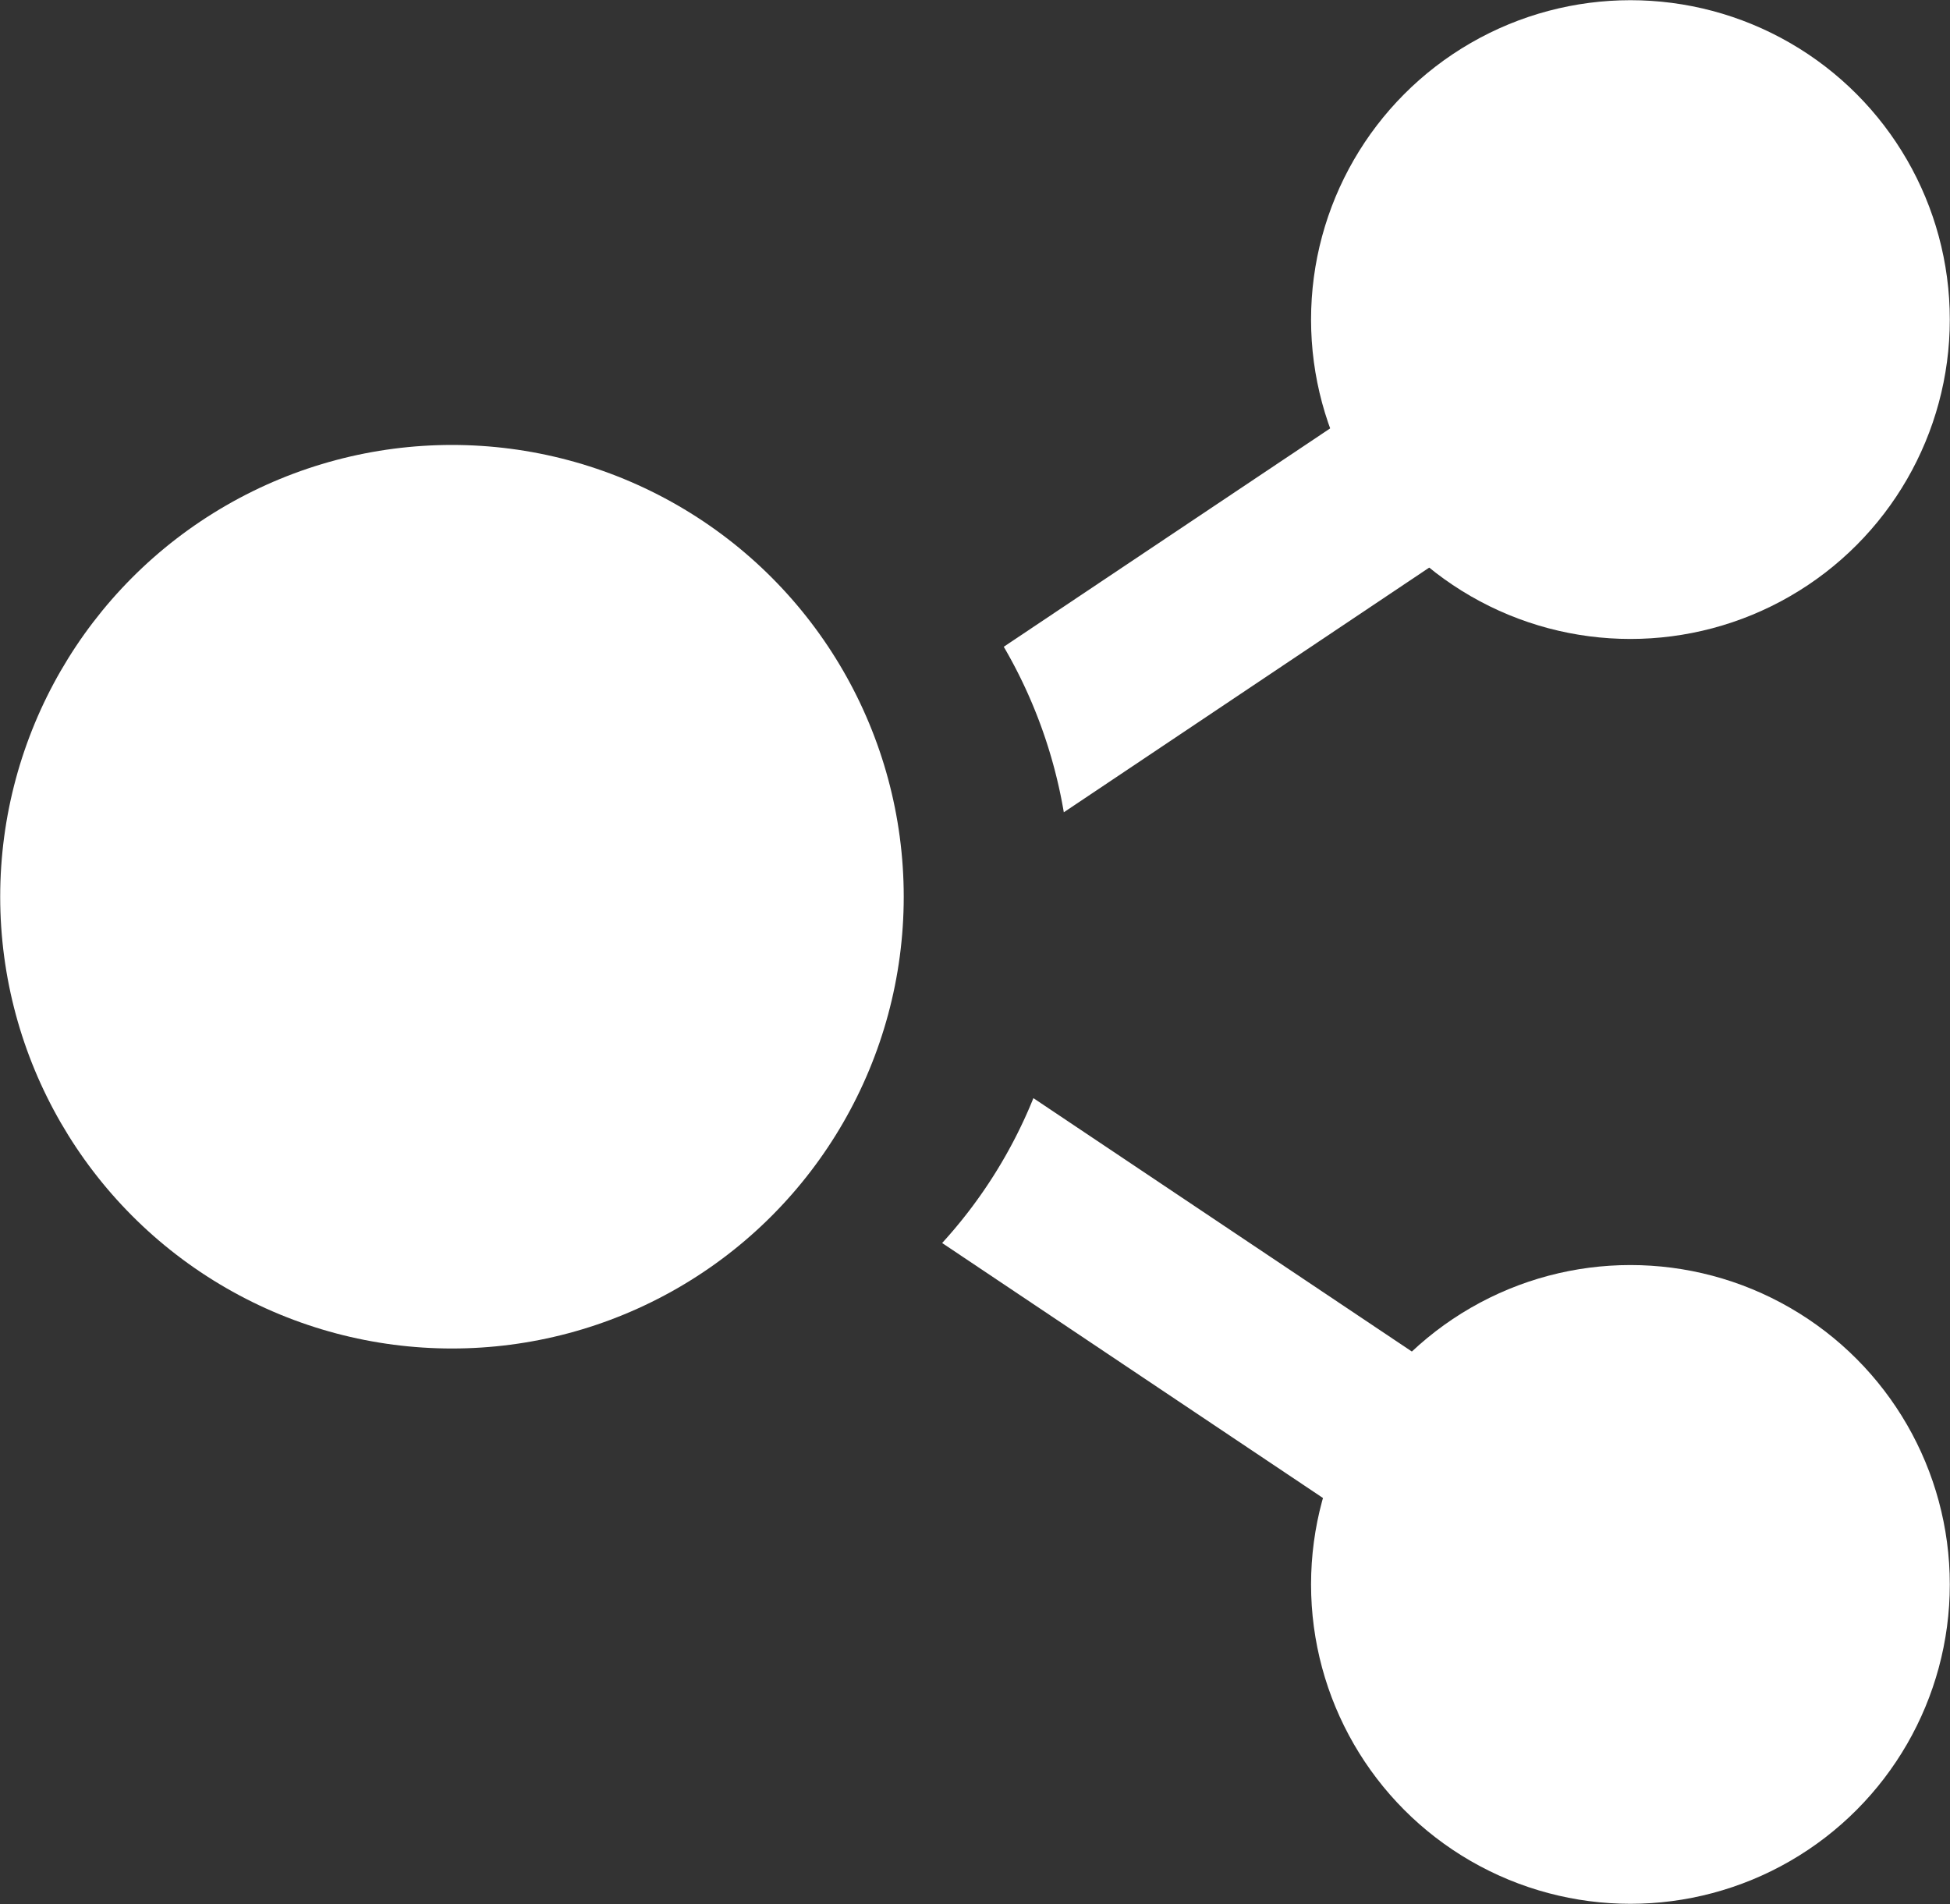<svg xmlns="http://www.w3.org/2000/svg" viewBox="0 0 100.01 97.65"><rect x="0" y="0" width="100.01" height="97.65" fill="#333333" stroke="none"/><defs><style>.cls-1{fill:#fff;}</style></defs><g id="Слой_2" data-name="Слой 2"><g id="icons"><g id="Share"><circle class="cls-1" cx="23.18" cy="45.99" r="23.17"/><circle class="cls-1" cx="83.62" cy="16.39" r="16.38"/><circle class="cls-1" cx="83.62" cy="81.26" r="16.38"/><path class="cls-1" d="M53,56.32a24.78,24.78,0,0,1-4.68,7.43L78.28,83.81l4.89-7.29Z"/><path class="cls-1" d="M54.56,41.66l29-19.42L78.64,15,51.48,33.17A25.16,25.16,0,0,1,54.56,41.66Z"/></g></g></g></svg>